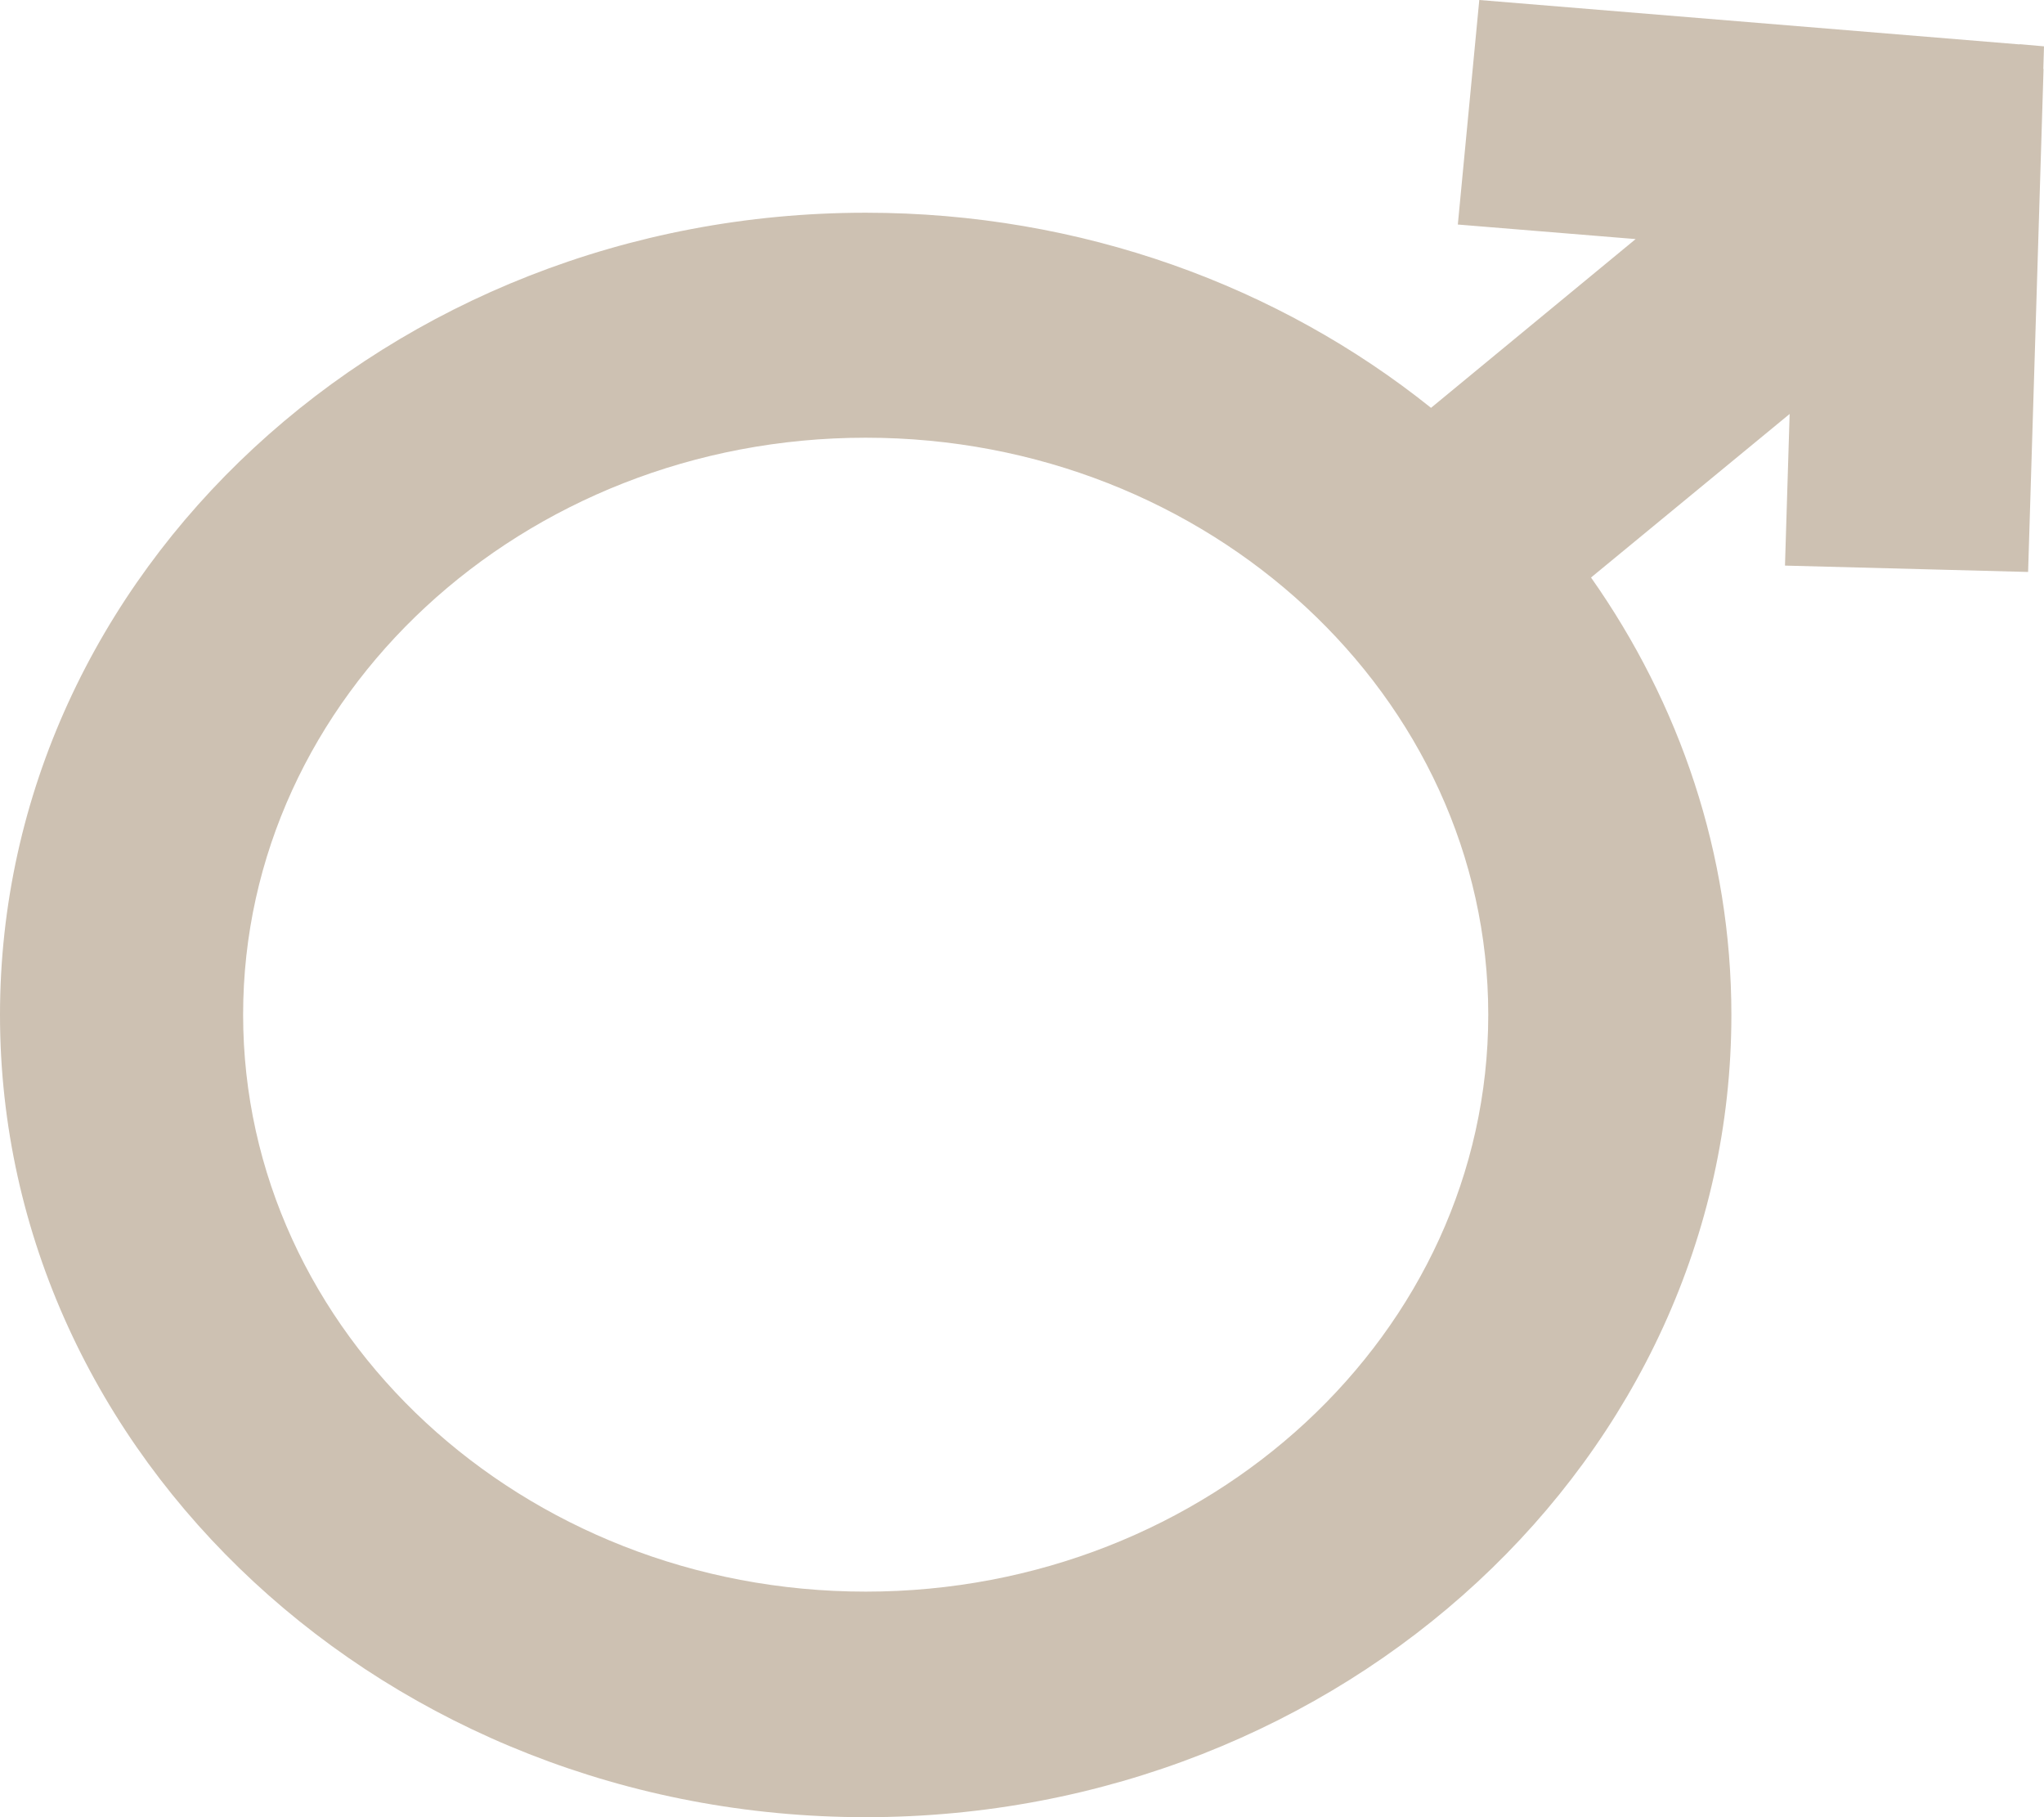 <svg width="18" height="16" viewBox="0 0 18 16" fill="none" xmlns="http://www.w3.org/2000/svg">
<path d="M18 0.408L17.786 0.389C17.786 0.389 17.786 0.389 17.786 0.391L13.027 0L12.838 1.977L14.404 2.105L12.602 3.591C11.266 2.521 9.525 1.873 7.624 1.873C3.42 1.873 0 5.041 0 8.936C0 12.831 3.42 16 7.624 16C11.827 16 15.247 12.831 15.247 8.936C15.247 7.517 14.792 6.194 14.011 5.085L15.76 3.645L15.719 4.98L17.86 5.036L17.996 0.607H17.994L18 0.408ZM7.624 14.014C4.601 14.014 2.141 11.735 2.141 8.934C2.141 6.133 4.601 3.854 7.624 3.854C10.646 3.854 13.106 6.133 13.106 8.934C13.106 11.735 10.646 14.014 7.624 14.014Z" fill="#CDC1B2"/>
</svg>
